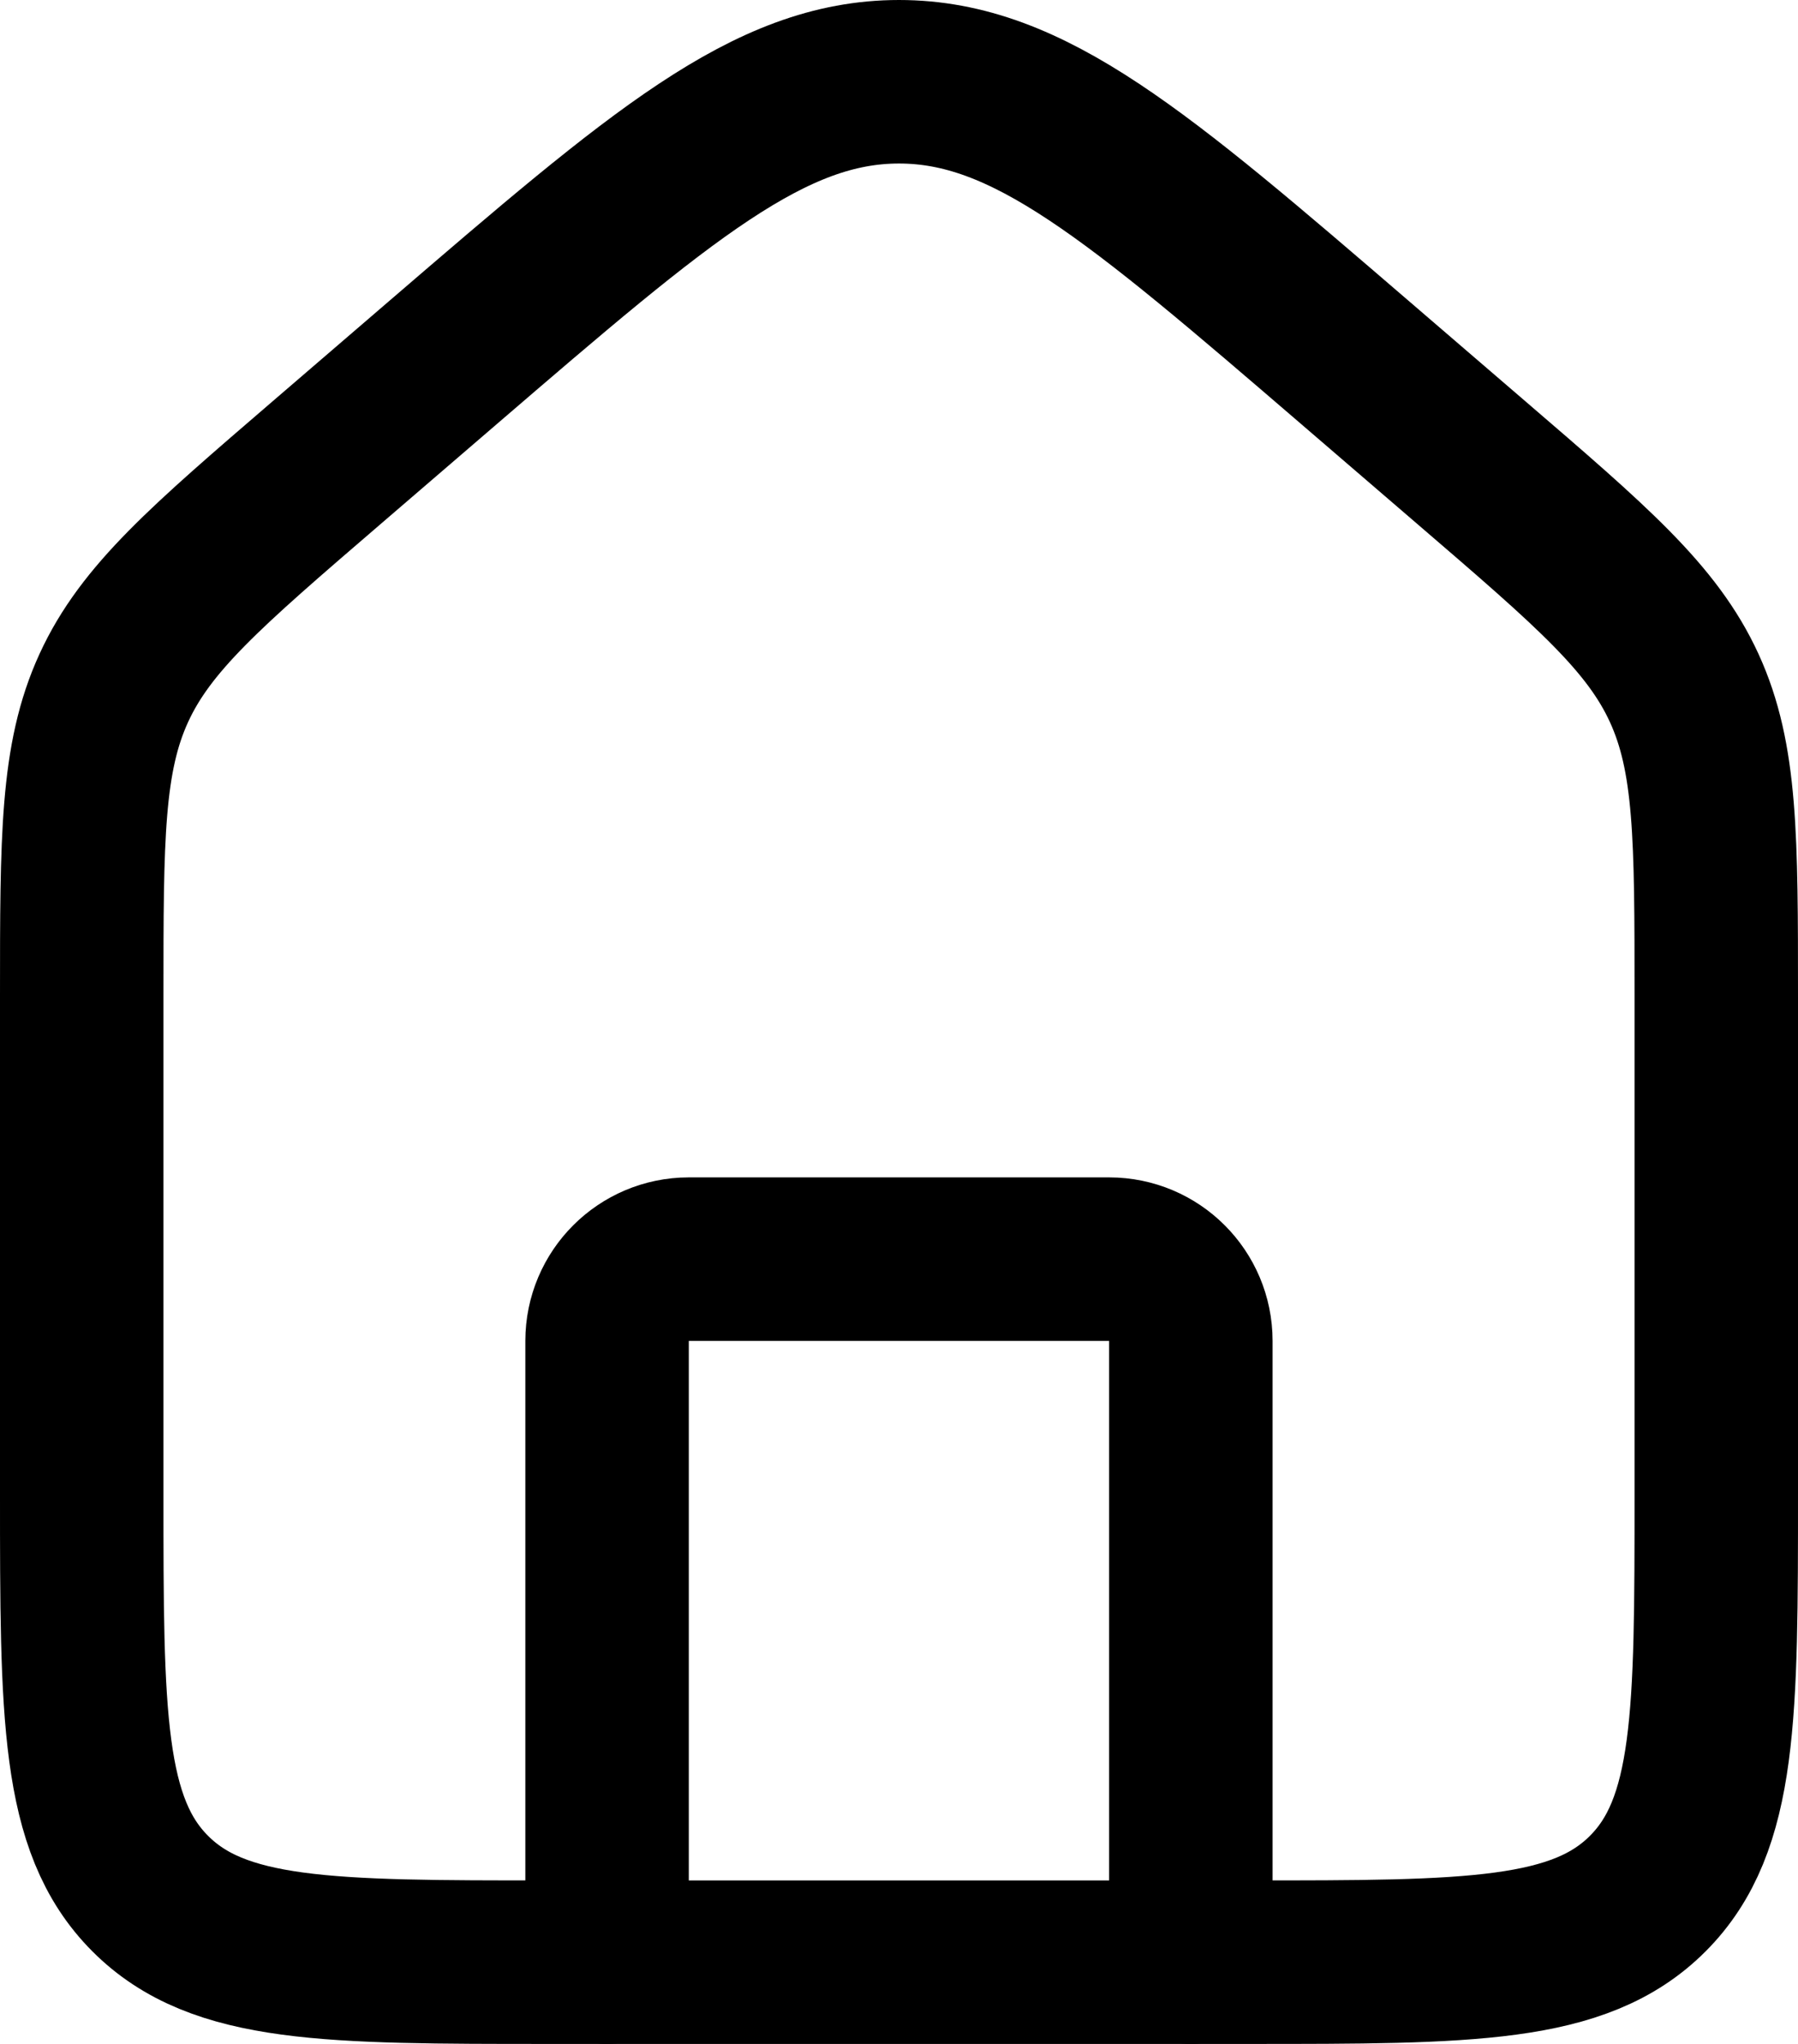 <svg width="22" height="25" viewBox="0 0 22 25" fill="none" xmlns="http://www.w3.org/2000/svg">
<path d="M1 12.19C1 10.245 1 9.272 1.392 8.416C1.784 7.561 2.521 6.928 3.993 5.662L5.422 4.433C8.084 2.144 9.415 1 11 1C12.585 1 13.916 2.144 16.578 4.433L18.007 5.662C19.48 6.928 20.216 7.561 20.608 8.416C21 9.272 21 10.245 21 12.19V18.267C21 20.97 21 22.321 20.163 23.16C19.326 24 17.98 24 15.286 24H6.714C4.021 24 2.674 24 1.837 23.16C1 22.321 1 20.97 1 18.267V12.19Z" stroke="black" stroke-width="2"/>
<path d="M14.571 24V16.401C14.571 15.849 14.124 15.401 13.571 15.401H8.428C7.876 15.401 7.428 15.849 7.428 16.401V24" stroke="black" stroke-width="2" stroke-linecap="round" stroke-linejoin="round"/>
</svg>
